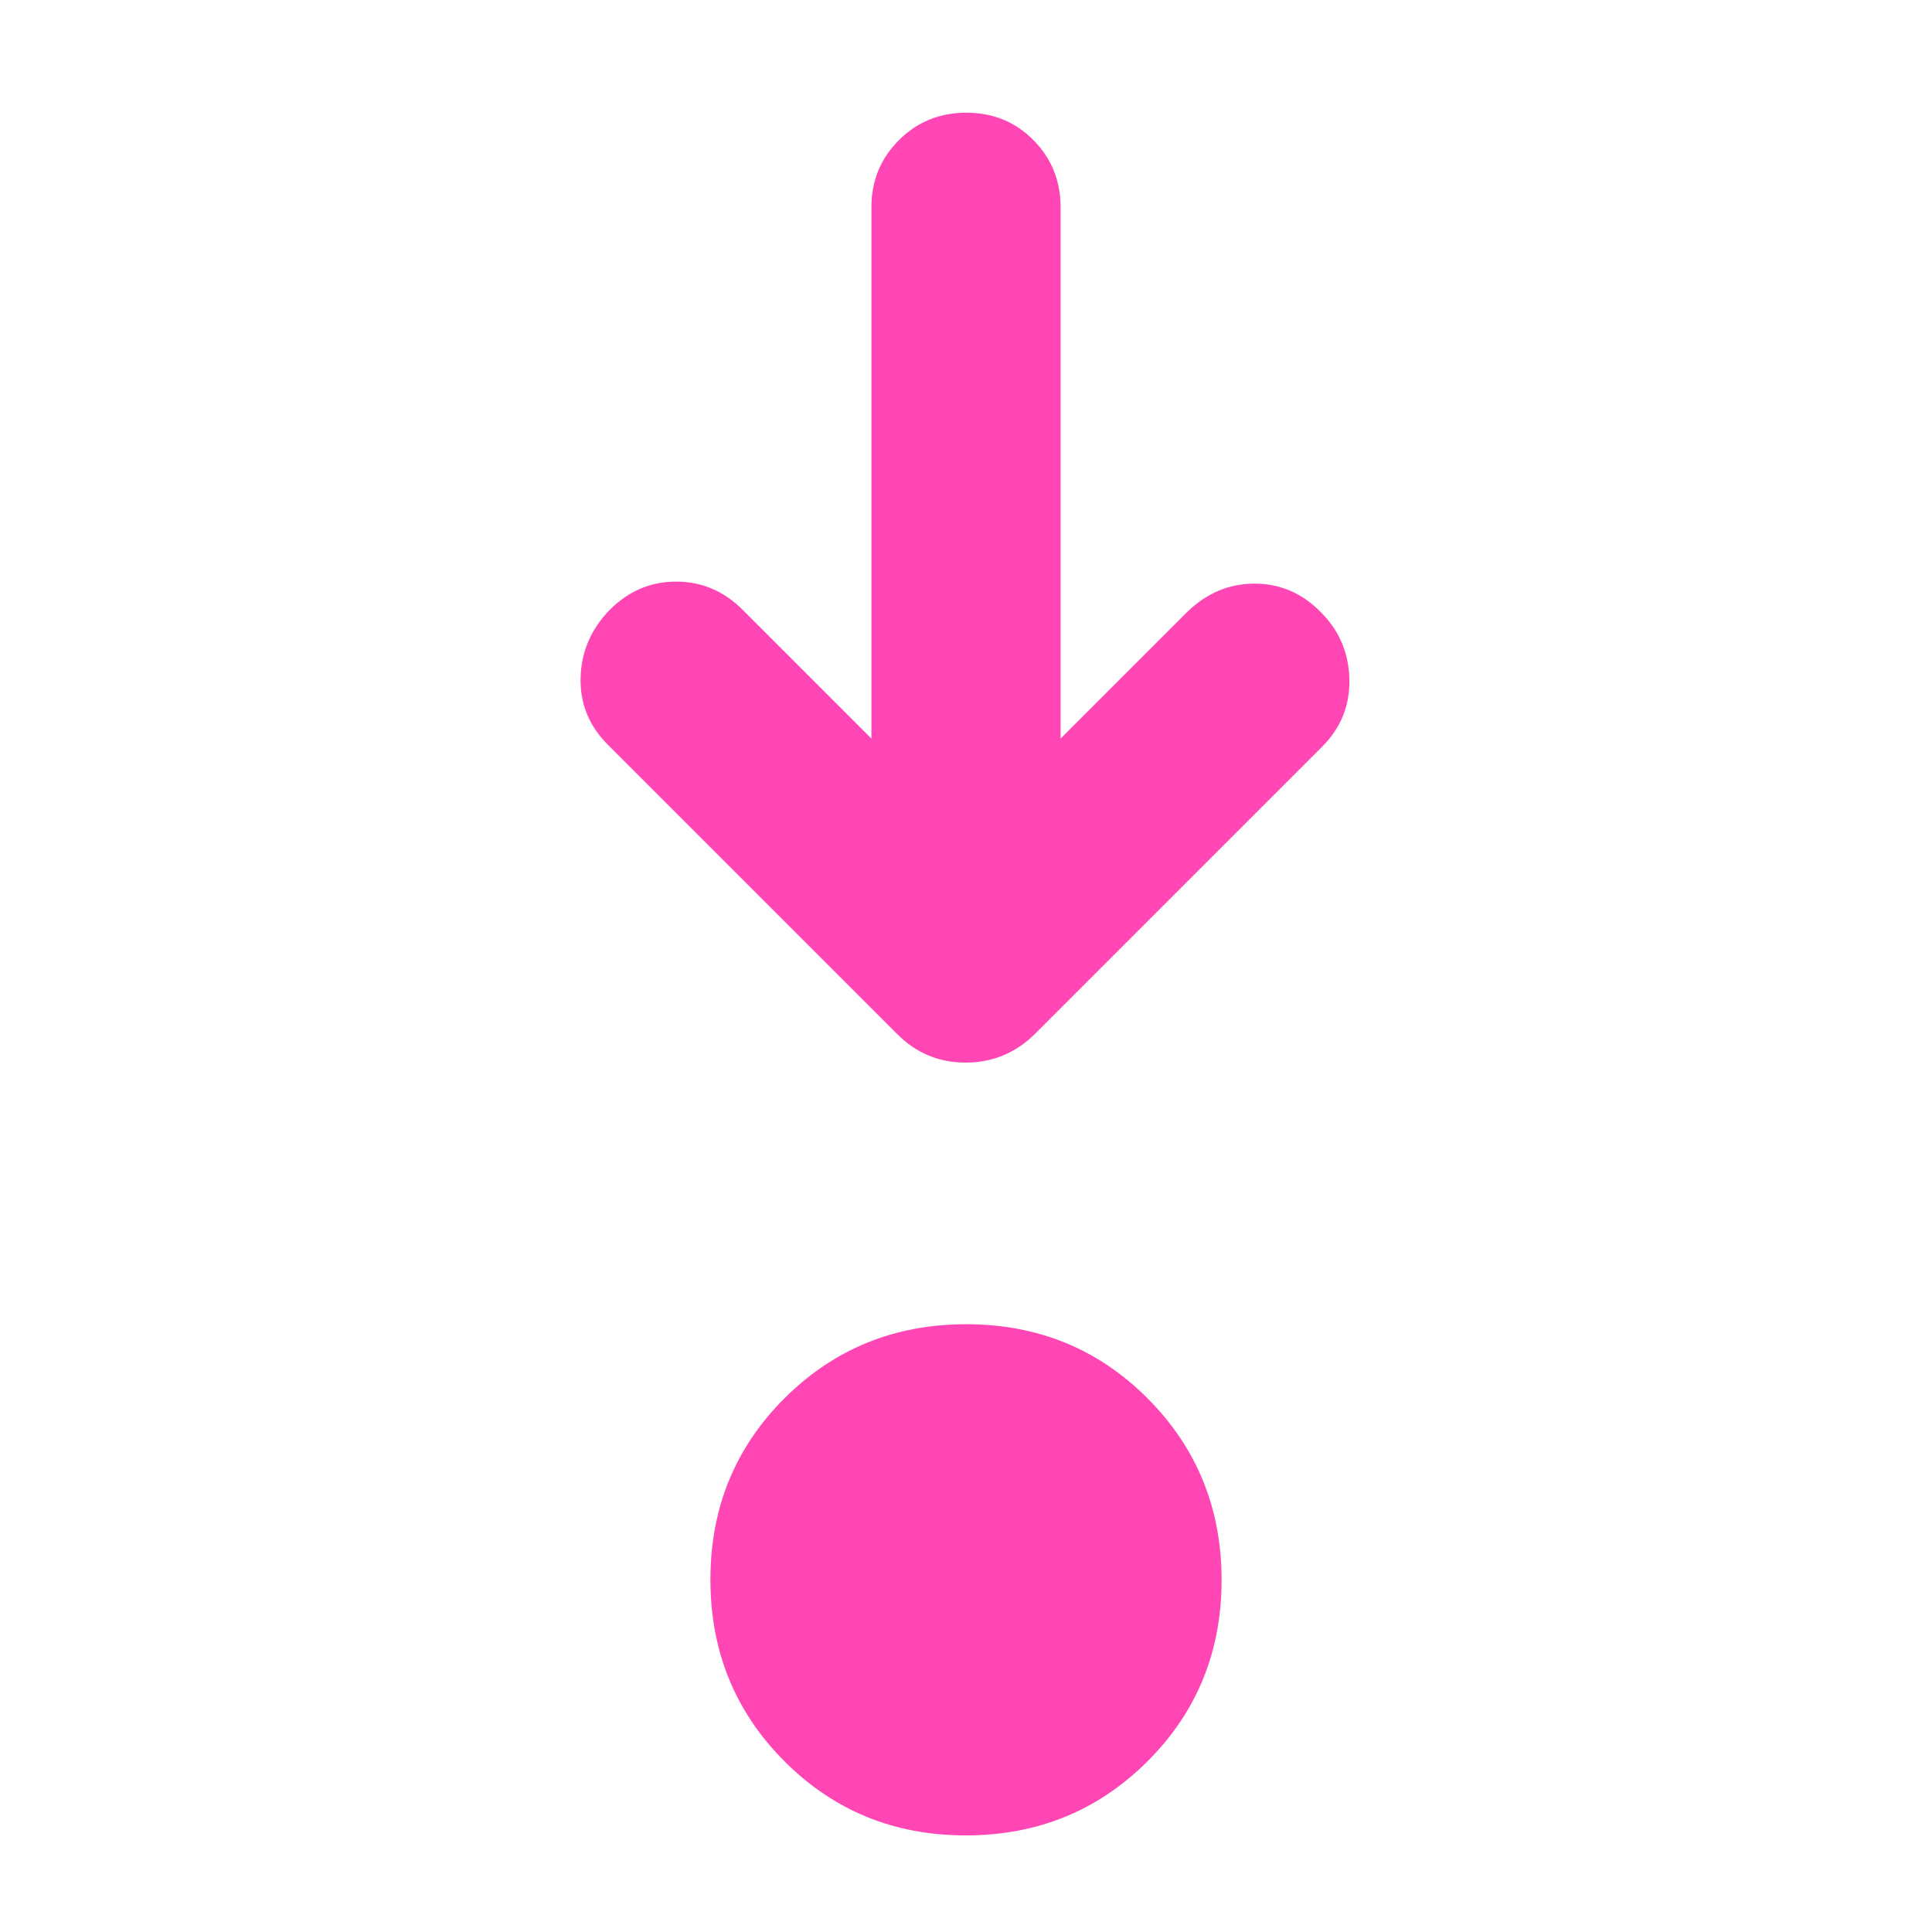 <svg xmlns="http://www.w3.org/2000/svg" height="48" viewBox="0 -960 960 960" width="48"><path fill="rgb(255, 70, 180)" d="M479.88-48q-53.38 0-90.13-36.87Q353-121.74 353-175.12t36.87-90.13Q426.74-302 480.12-302t90.13 36.87Q607-228.26 607-174.88t-36.87 90.13Q533.26-48 479.88-48ZM433-593v-264q0-19.75 13.68-33.38Q460.35-904 480.18-904q19.82 0 33.32 13.62Q527-876.75 527-857v264l63-63q14.5-14 33.41-14 18.91 0 32.75 14.04 13.84 13.67 14.34 33.28T657-589L514-446q-14.36 14-34.18 14T446-446L302-590q-14-14-13.5-33.3.5-19.3 14.5-33.7 14-14 33-14t33 14l64 64Z"/></svg>